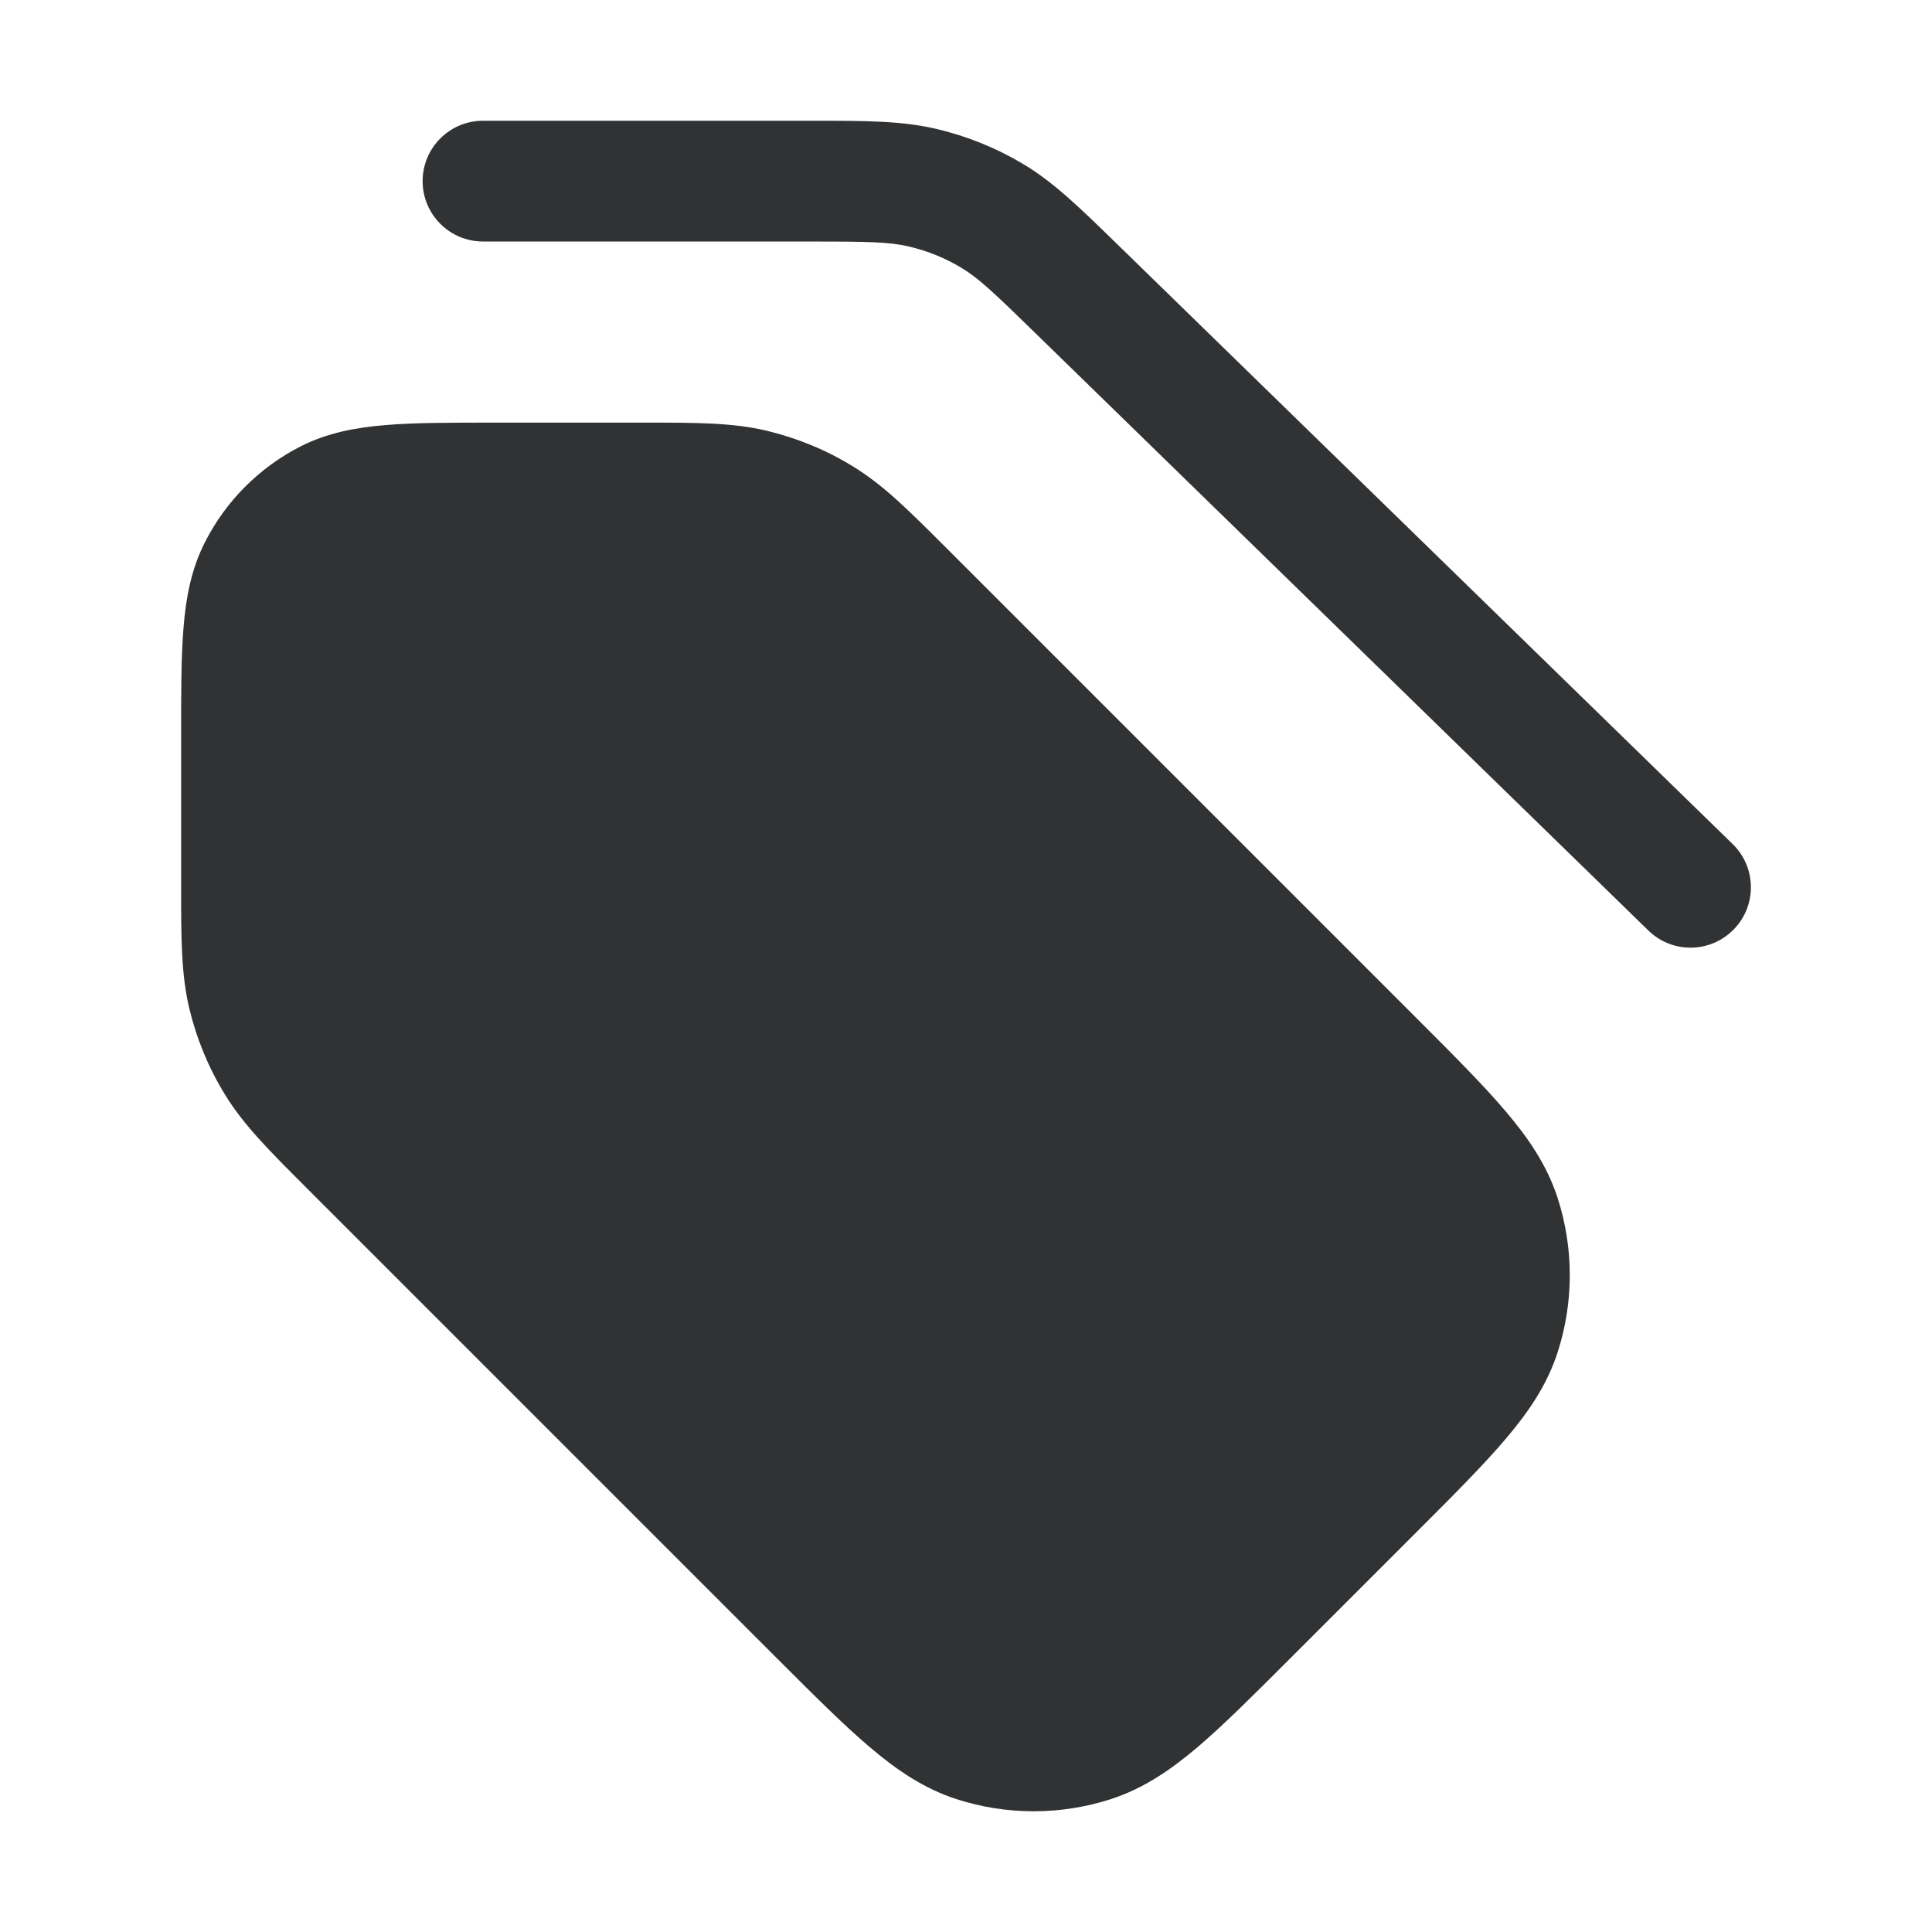 <svg width="16" height="16" viewBox="0 0 16 16" fill="none" xmlns="http://www.w3.org/2000/svg">
    <path
        d="M6.675 2C7.187 2 7.364 2.003 7.525 2.041C7.679 2.077 7.826 2.136 7.96 2.217C8.1 2.3 8.226 2.418 8.588 2.772L13.651 7.706C13.849 7.899 14.165 7.895 14.358 7.697C14.551 7.5 14.547 7.183 14.349 6.99L9.246 2.016C8.939 1.717 8.726 1.509 8.473 1.358C8.25 1.225 8.006 1.126 7.752 1.067C7.465 1 7.166 1 6.731 1L4 1C3.724 1 3.5 1.224 3.5 1.5C3.5 1.776 3.724 2 4 2H6.675Z"
        fill="#303233" />
    <path
        d="M5.344 3.5L4.079 3.5C3.729 3.5 3.436 3.5 3.197 3.52C2.947 3.54 2.712 3.584 2.489 3.697C2.148 3.871 1.871 4.148 1.698 4.489C1.584 4.712 1.54 4.947 1.52 5.197C1.5 5.436 1.5 5.729 1.5 6.079L1.5 7.344C1.5 7.771 1.5 8.068 1.568 8.353C1.629 8.605 1.728 8.846 1.864 9.066C2.017 9.316 2.227 9.526 2.529 9.828L6.44 13.739C6.739 14.038 6.985 14.284 7.202 14.468C7.426 14.659 7.652 14.812 7.919 14.899C8.336 15.034 8.785 15.034 9.201 14.899C9.469 14.812 9.694 14.659 9.919 14.468C10.135 14.284 10.381 14.038 10.68 13.739L11.739 12.68C12.038 12.381 12.284 12.135 12.468 11.918C12.659 11.694 12.812 11.469 12.899 11.201C13.034 10.784 13.034 10.336 12.899 9.919C12.812 9.652 12.659 9.426 12.468 9.202C12.284 8.985 12.038 8.739 11.739 8.44L7.828 4.529C7.526 4.227 7.316 4.017 7.066 3.864C6.846 3.728 6.605 3.629 6.353 3.568C6.068 3.5 5.771 3.5 5.344 3.5Z"
        fill="#303233" />
</svg>
